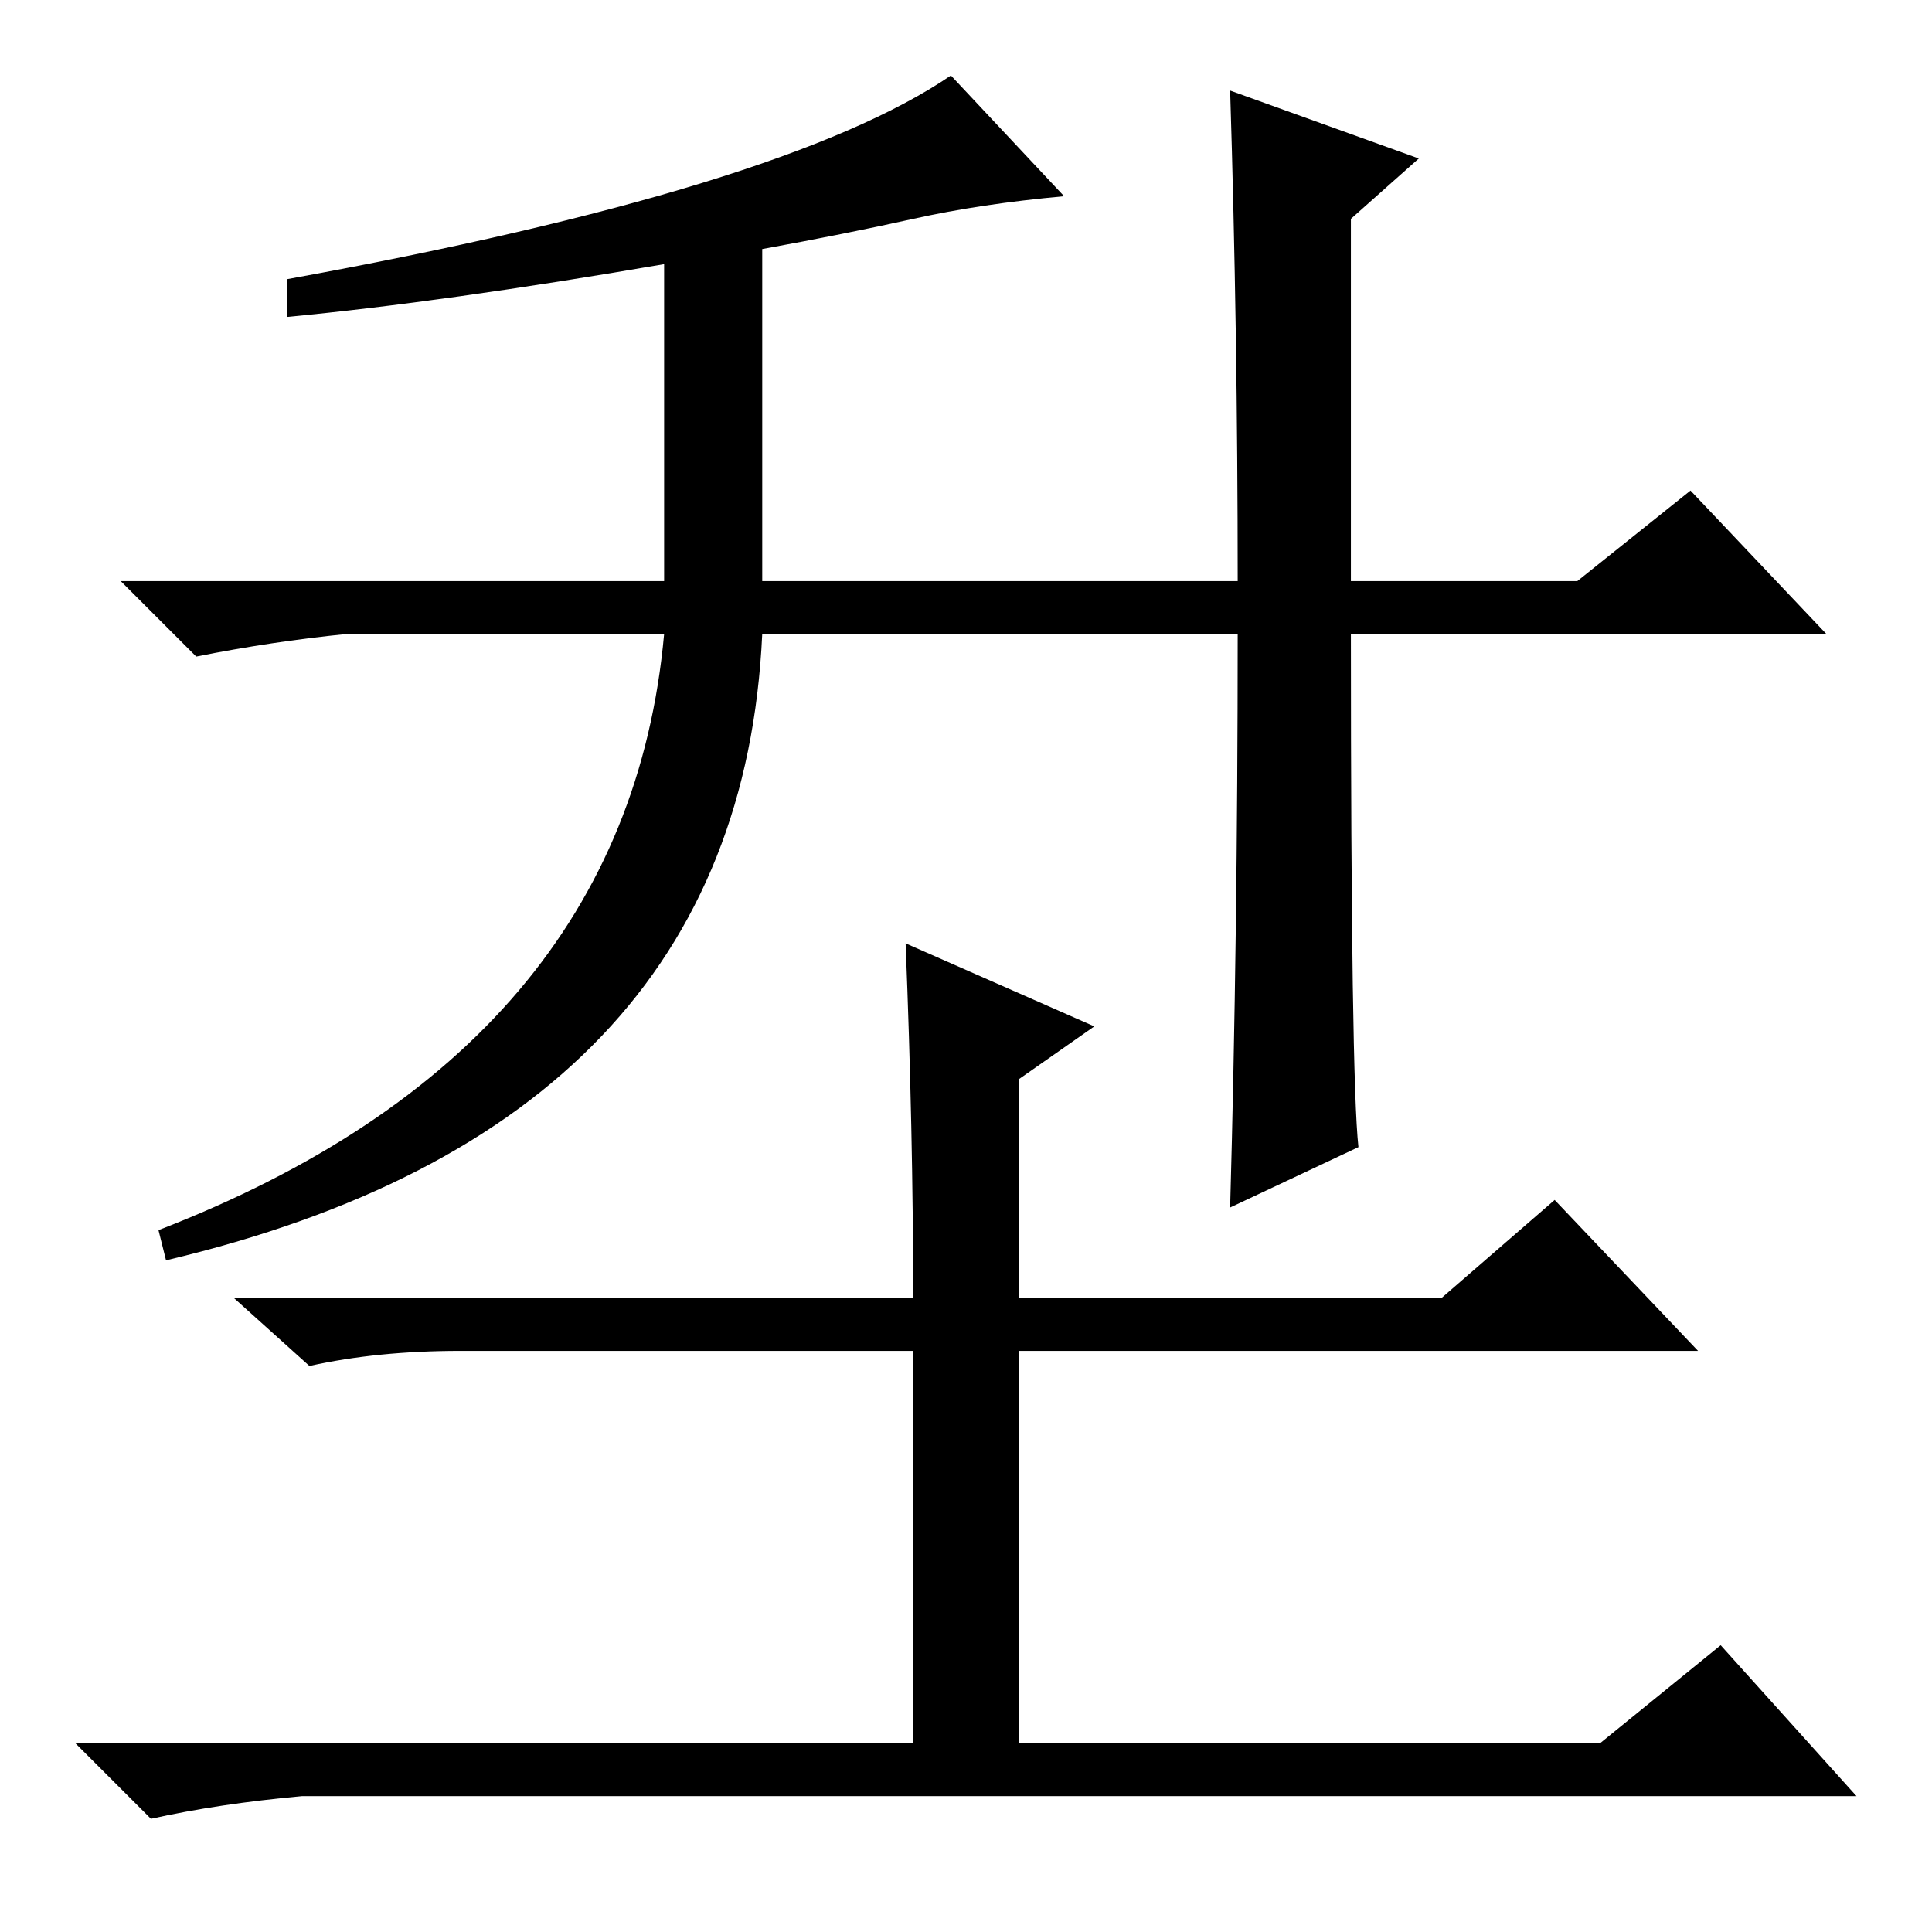 <?xml version="1.0" standalone="no"?>
<!DOCTYPE svg PUBLIC "-//W3C//DTD SVG 1.1//EN" "http://www.w3.org/Graphics/SVG/1.1/DTD/svg11.dtd" >
<svg xmlns="http://www.w3.org/2000/svg" xmlns:xlink="http://www.w3.org/1999/xlink" version="1.1" viewBox="0 -36 256 256">
  <g transform="matrix(1 0 0 -1 0 220)">
   <path fill="currentColor"
d="M38 214v5q66 12 88 27l15 -16q-11 -1 -20 -3t-20 -4v-44h63q0 33 -1 65l25 -9l-9 -8v-48h30l15 12l18 -19h-63q0 -59 1 -68l-17 -8q1 36 1 76h-63q-3 -65 -79 -83l-1 4q62 24 67 79h-42q-10 -1 -20 -3l-10 10h72v42q-29 -5 -50 -7zM121 84q0 22 -1 47l25 -11l-10 -7v-29
h56l15 13l19 -20h-90v-52h77l16 13l18 -20h-206q-11 -1 -20 -3l-10 10h111v52h-60q-11 0 -20 -2l-10 9h90z" />
  </g>

</svg>
